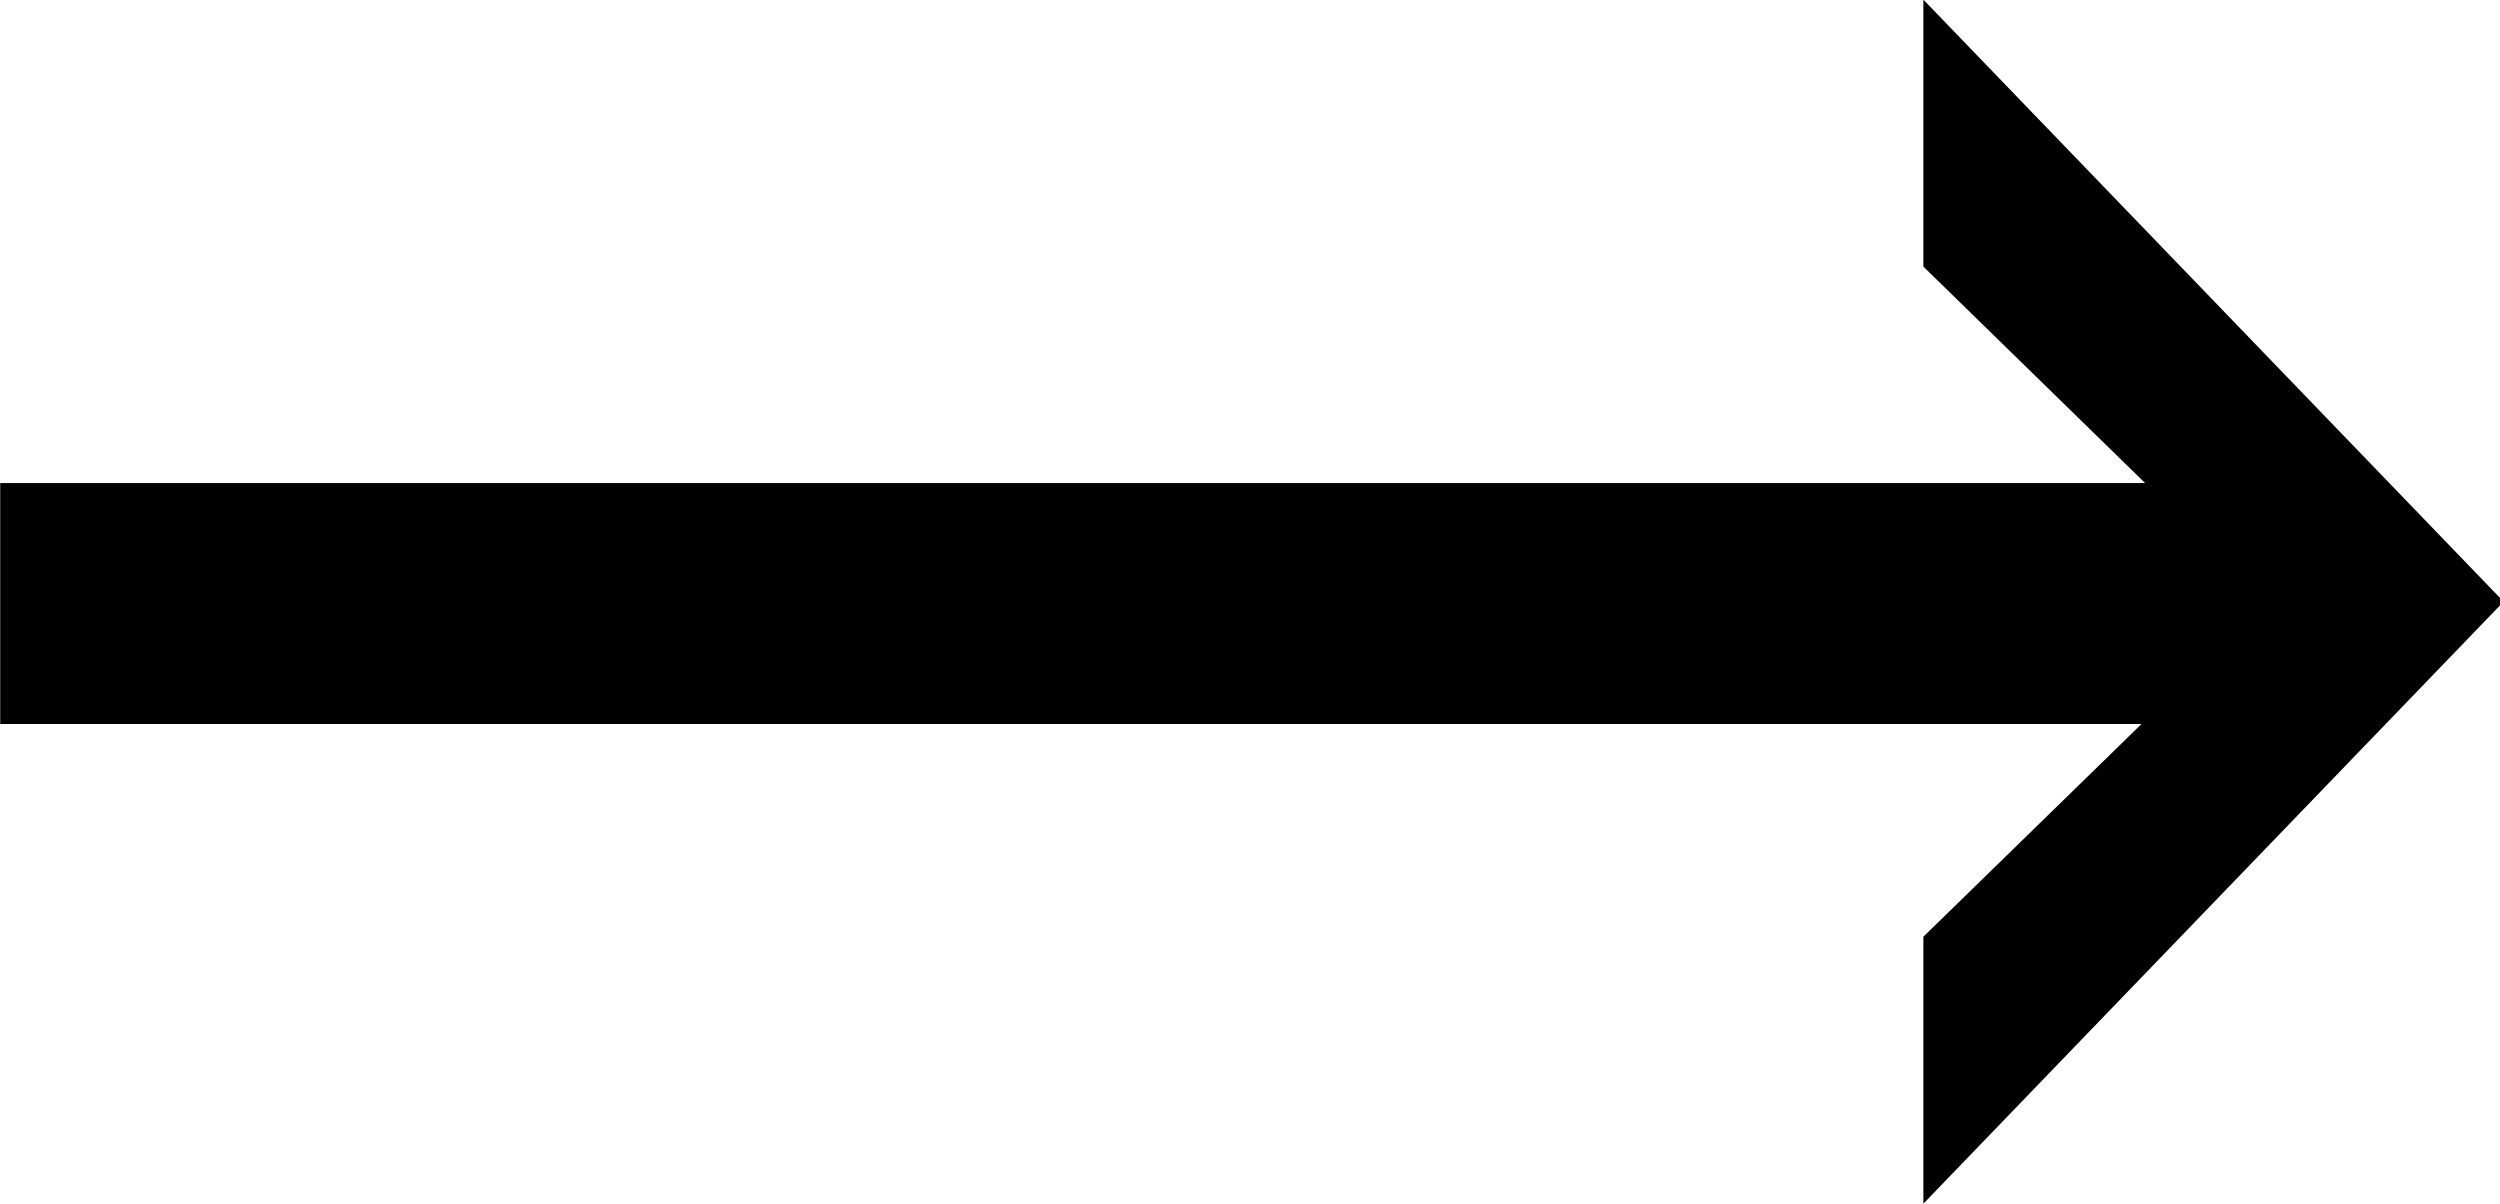 <svg xmlns="http://www.w3.org/2000/svg" width="34.65" height="16.688" viewBox="0 0 34.65 16.688"><g transform="translate(-446.797 -1733.761)"><path d="M446.8,1740.456h29.728l-3.073-3v-3.7l7.994,8.294v.1l-7.994,8.294v-3.7l3.023-2.948H446.8Z"/></g></svg>